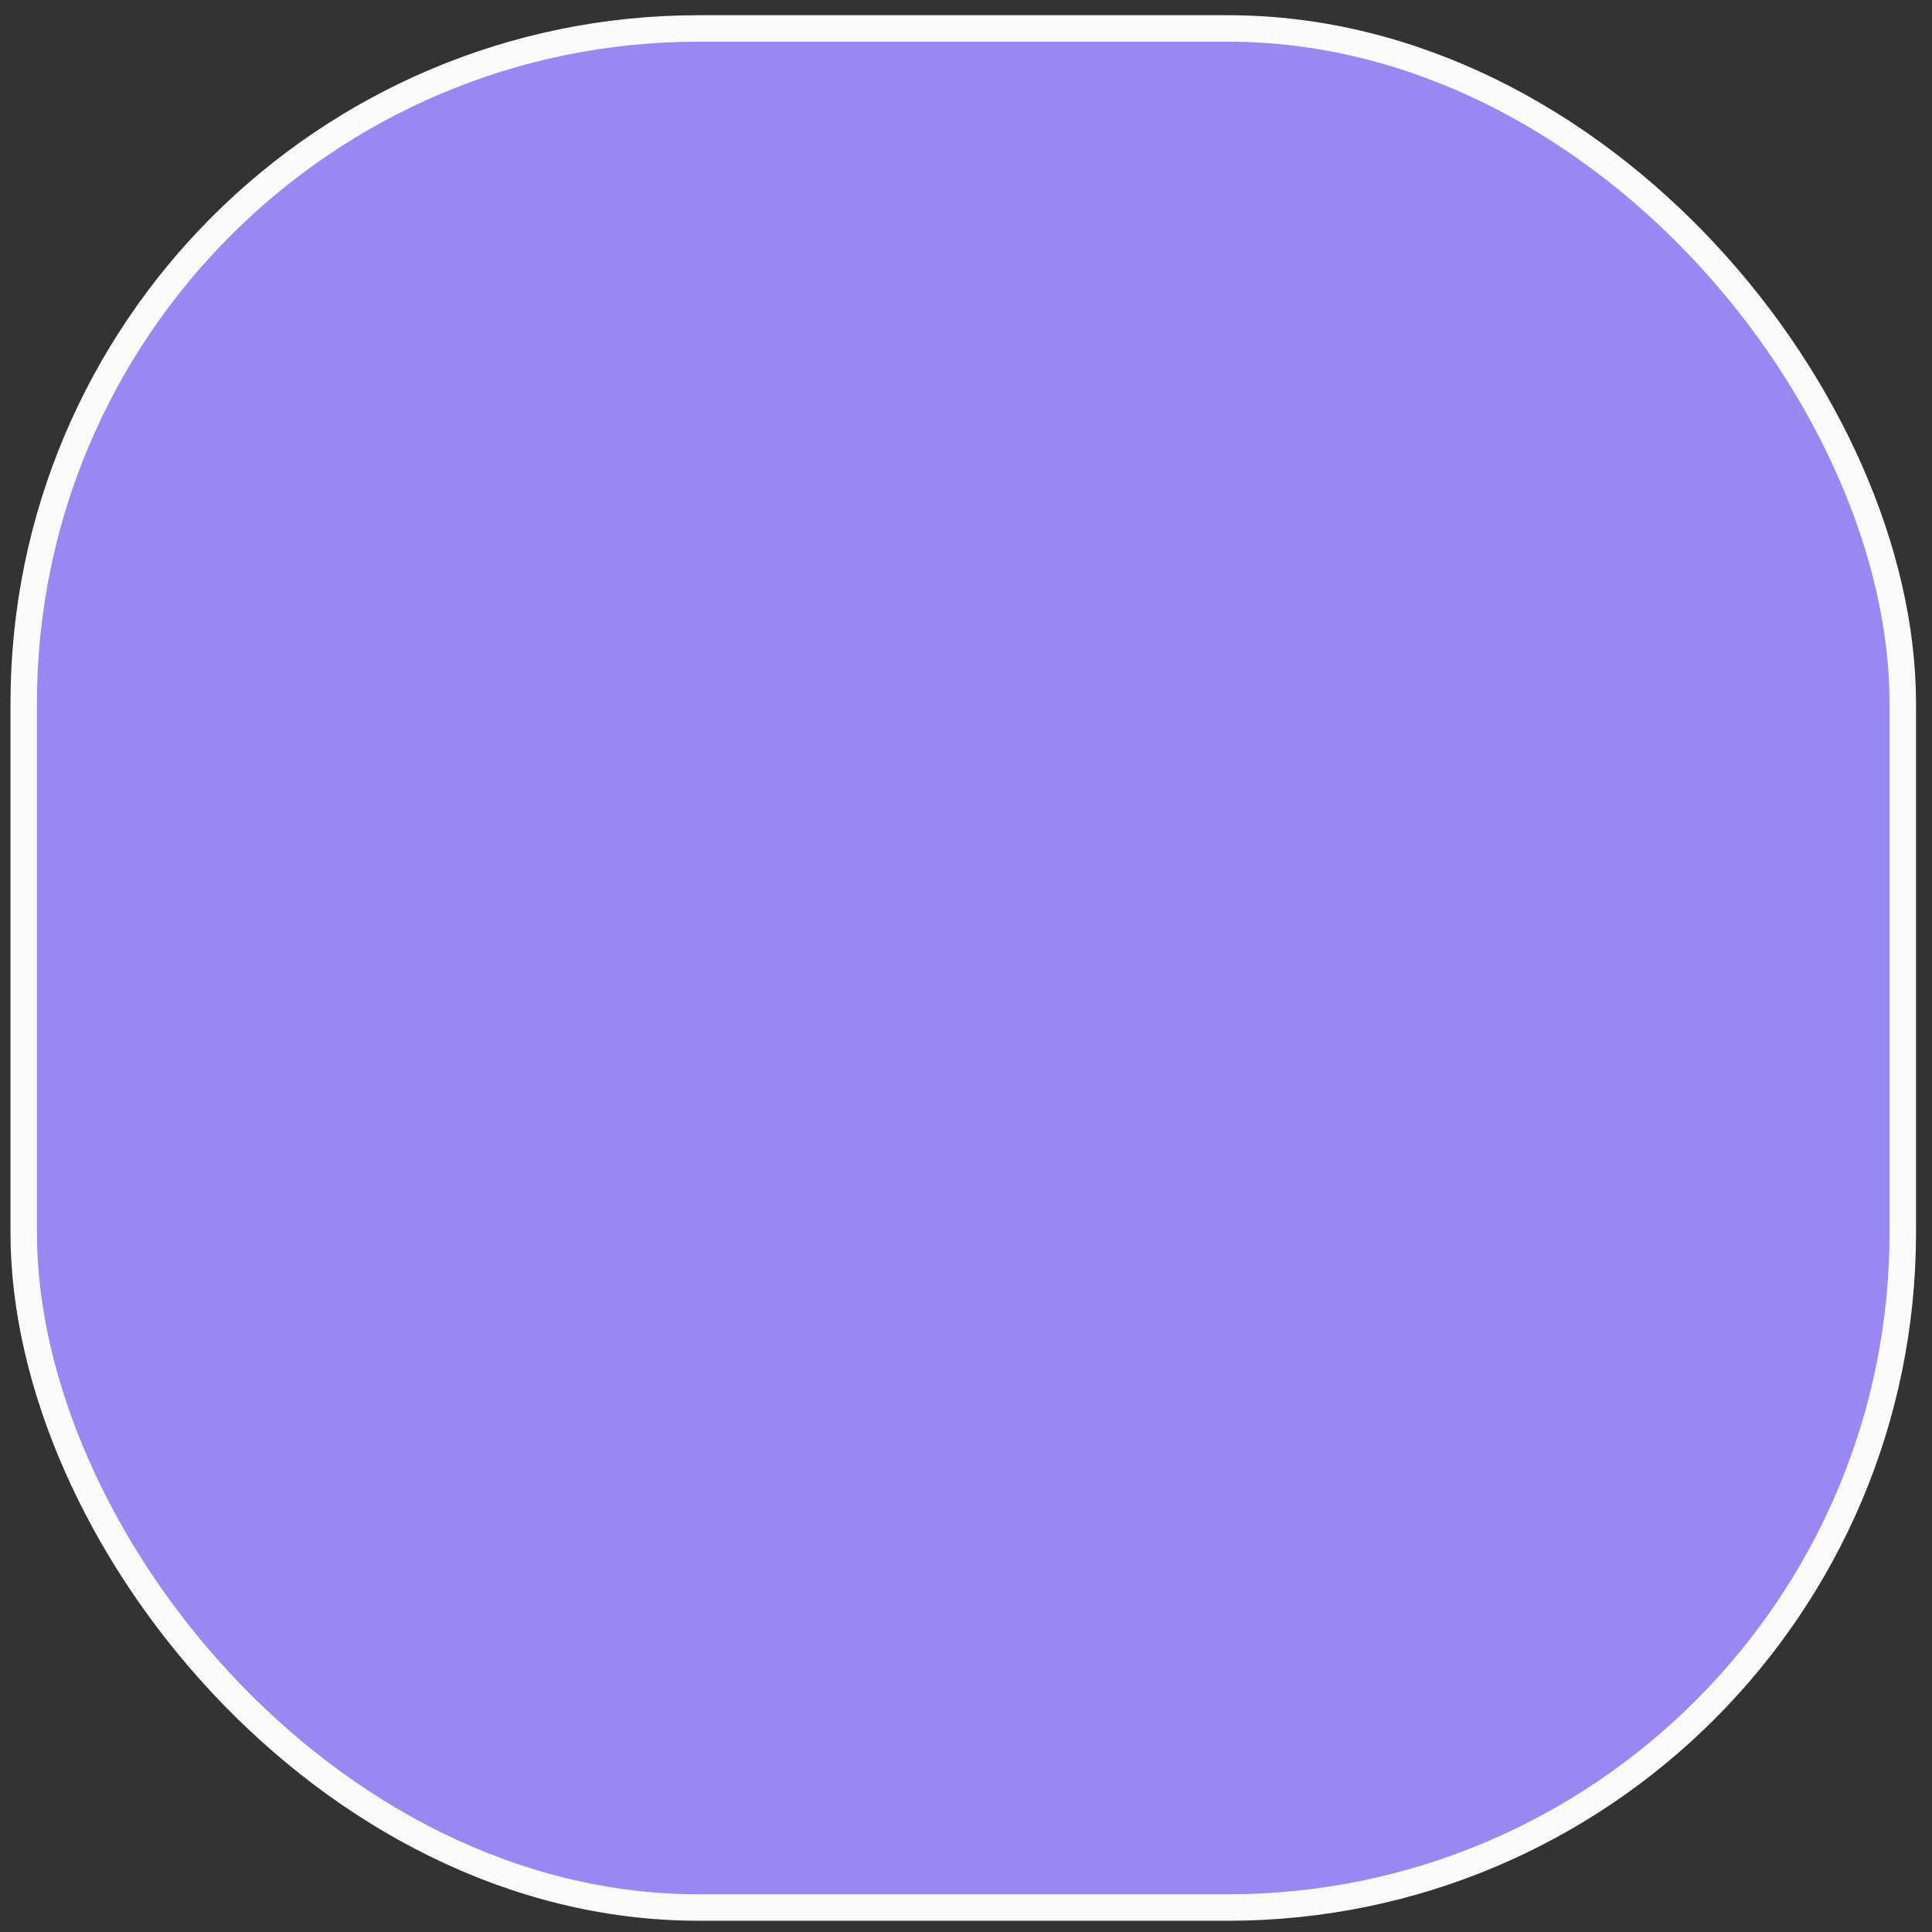 <svg width="72" height="72" viewBox="0 0 73 73" fill="none" xmlns="http://www.w3.org/2000/svg">
<rect x="0" y="0" width="73" height="73" fill="#333333" stroke="none"/>
<rect x="0.896" y="1.075" width="71" height="71" rx="25.5" fill="#9988F2" stroke="#FAFAFA"/>
</svg>
